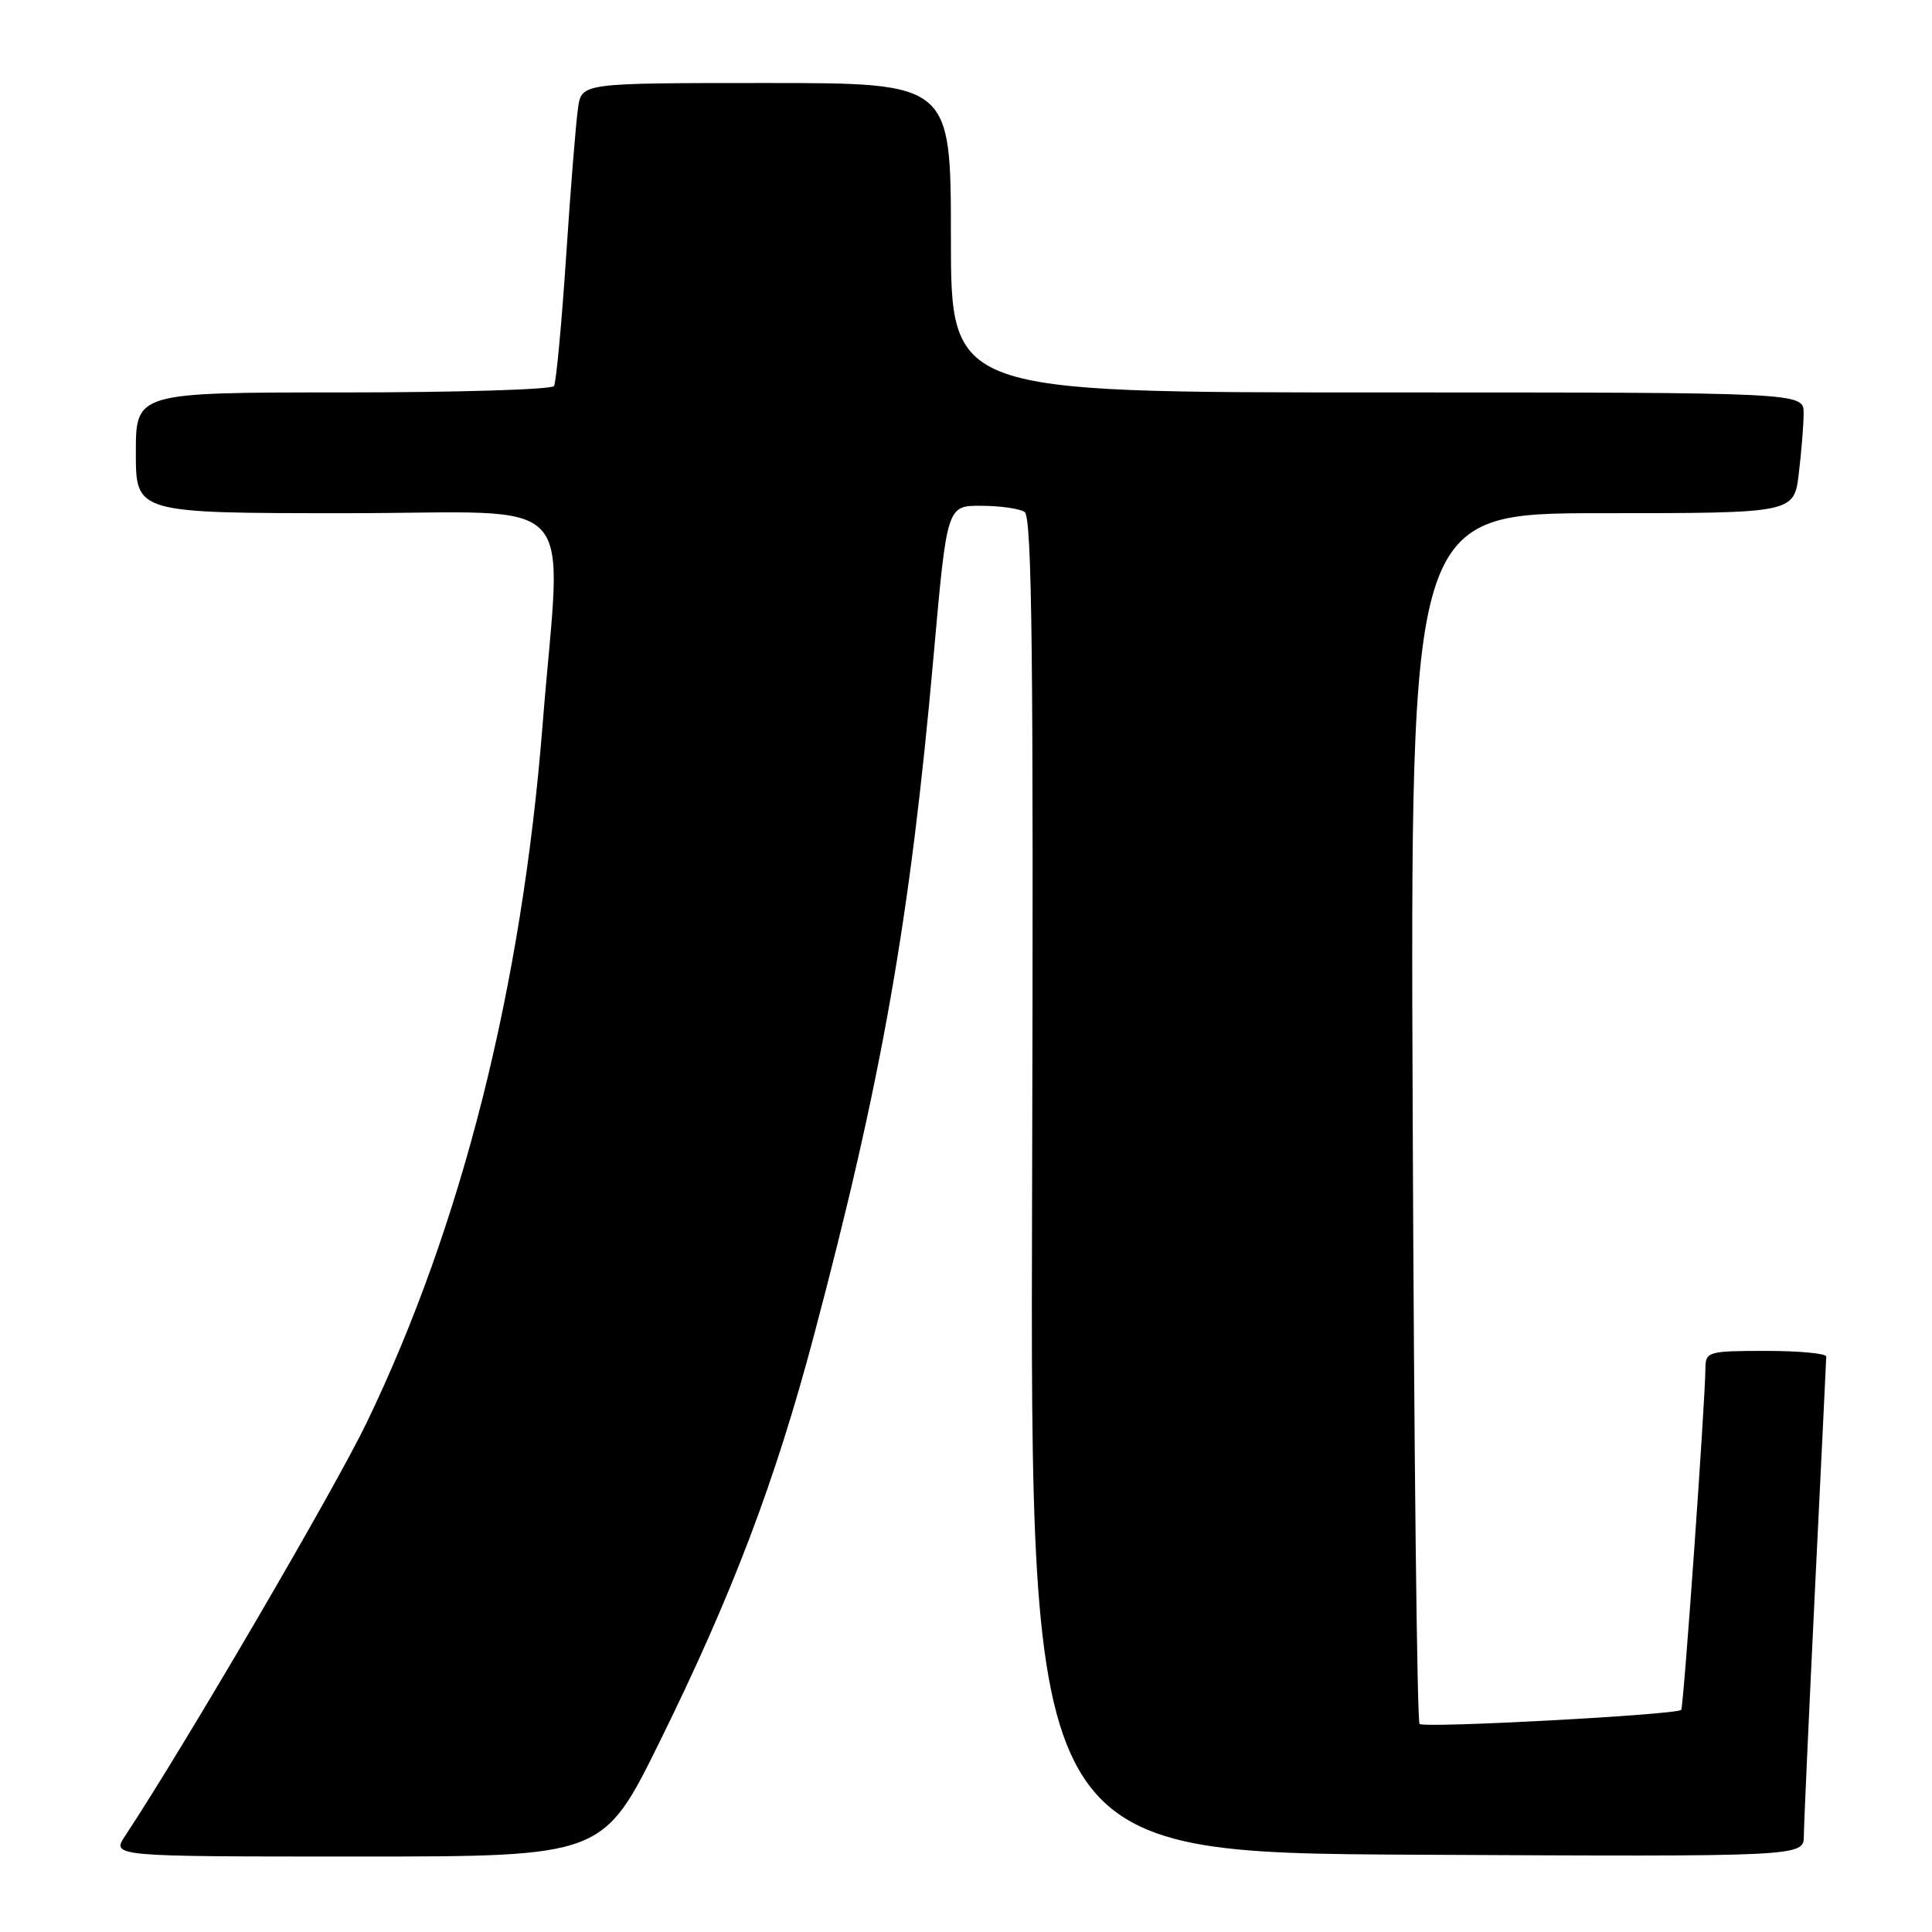 <?xml version="1.0" encoding="UTF-8" standalone="no"?>
<!DOCTYPE svg PUBLIC "-//W3C//DTD SVG 1.1//EN" "http://www.w3.org/Graphics/SVG/1.1/DTD/svg11.dtd" >
<svg xmlns="http://www.w3.org/2000/svg" xmlns:xlink="http://www.w3.org/1999/xlink" version="1.1" viewBox="0 0 256 256">
 <g >
 <path fill="currentColor"
d=" M 87.43 230.75 C 97.07 211.18 102.70 196.34 107.84 177.00 C 116.89 142.89 120.60 121.80 123.71 86.87 C 125.48 67.00 125.48 67.00 129.99 67.02 C 132.47 67.02 135.07 67.39 135.76 67.83 C 136.75 68.46 136.96 86.96 136.76 157.06 C 136.50 245.50 136.50 245.50 187.75 245.76 C 239.00 246.02 239.00 246.02 239.02 243.26 C 239.03 241.74 239.70 227.00 240.50 210.50 C 241.31 194.00 241.98 180.16 241.99 179.75 C 241.99 179.34 238.40 179.00 234.00 179.00 C 226.38 179.00 226.00 179.11 225.98 181.25 C 225.93 186.06 223.08 226.25 222.77 226.57 C 222.11 227.22 188.69 229.02 188.10 228.43 C 187.77 228.10 187.36 191.87 187.19 147.92 C 186.87 68.00 186.87 68.00 212.30 68.00 C 237.72 68.00 237.72 68.00 238.35 62.75 C 238.70 59.86 238.99 56.26 238.99 54.75 C 239.00 52.00 239.00 52.00 182.50 52.00 C 126.00 52.00 126.00 52.00 126.00 31.50 C 126.00 11.00 126.00 11.00 101.55 11.00 C 77.09 11.00 77.09 11.00 76.60 14.25 C 76.33 16.04 75.61 24.88 75.02 33.90 C 74.42 42.92 73.69 50.69 73.41 51.15 C 73.12 51.62 60.53 52.00 45.44 52.00 C 18.00 52.00 18.00 52.00 18.00 60.00 C 18.00 68.00 18.00 68.00 45.99 68.00 C 77.57 68.00 74.39 64.57 71.90 96.00 C 69.14 130.88 61.22 162.27 48.59 188.50 C 44.29 197.42 24.56 231.17 16.59 243.25 C 14.77 246.00 14.77 246.00 47.34 246.00 C 79.91 246.00 79.91 246.00 87.43 230.75 Z "/>
</g>
</svg>